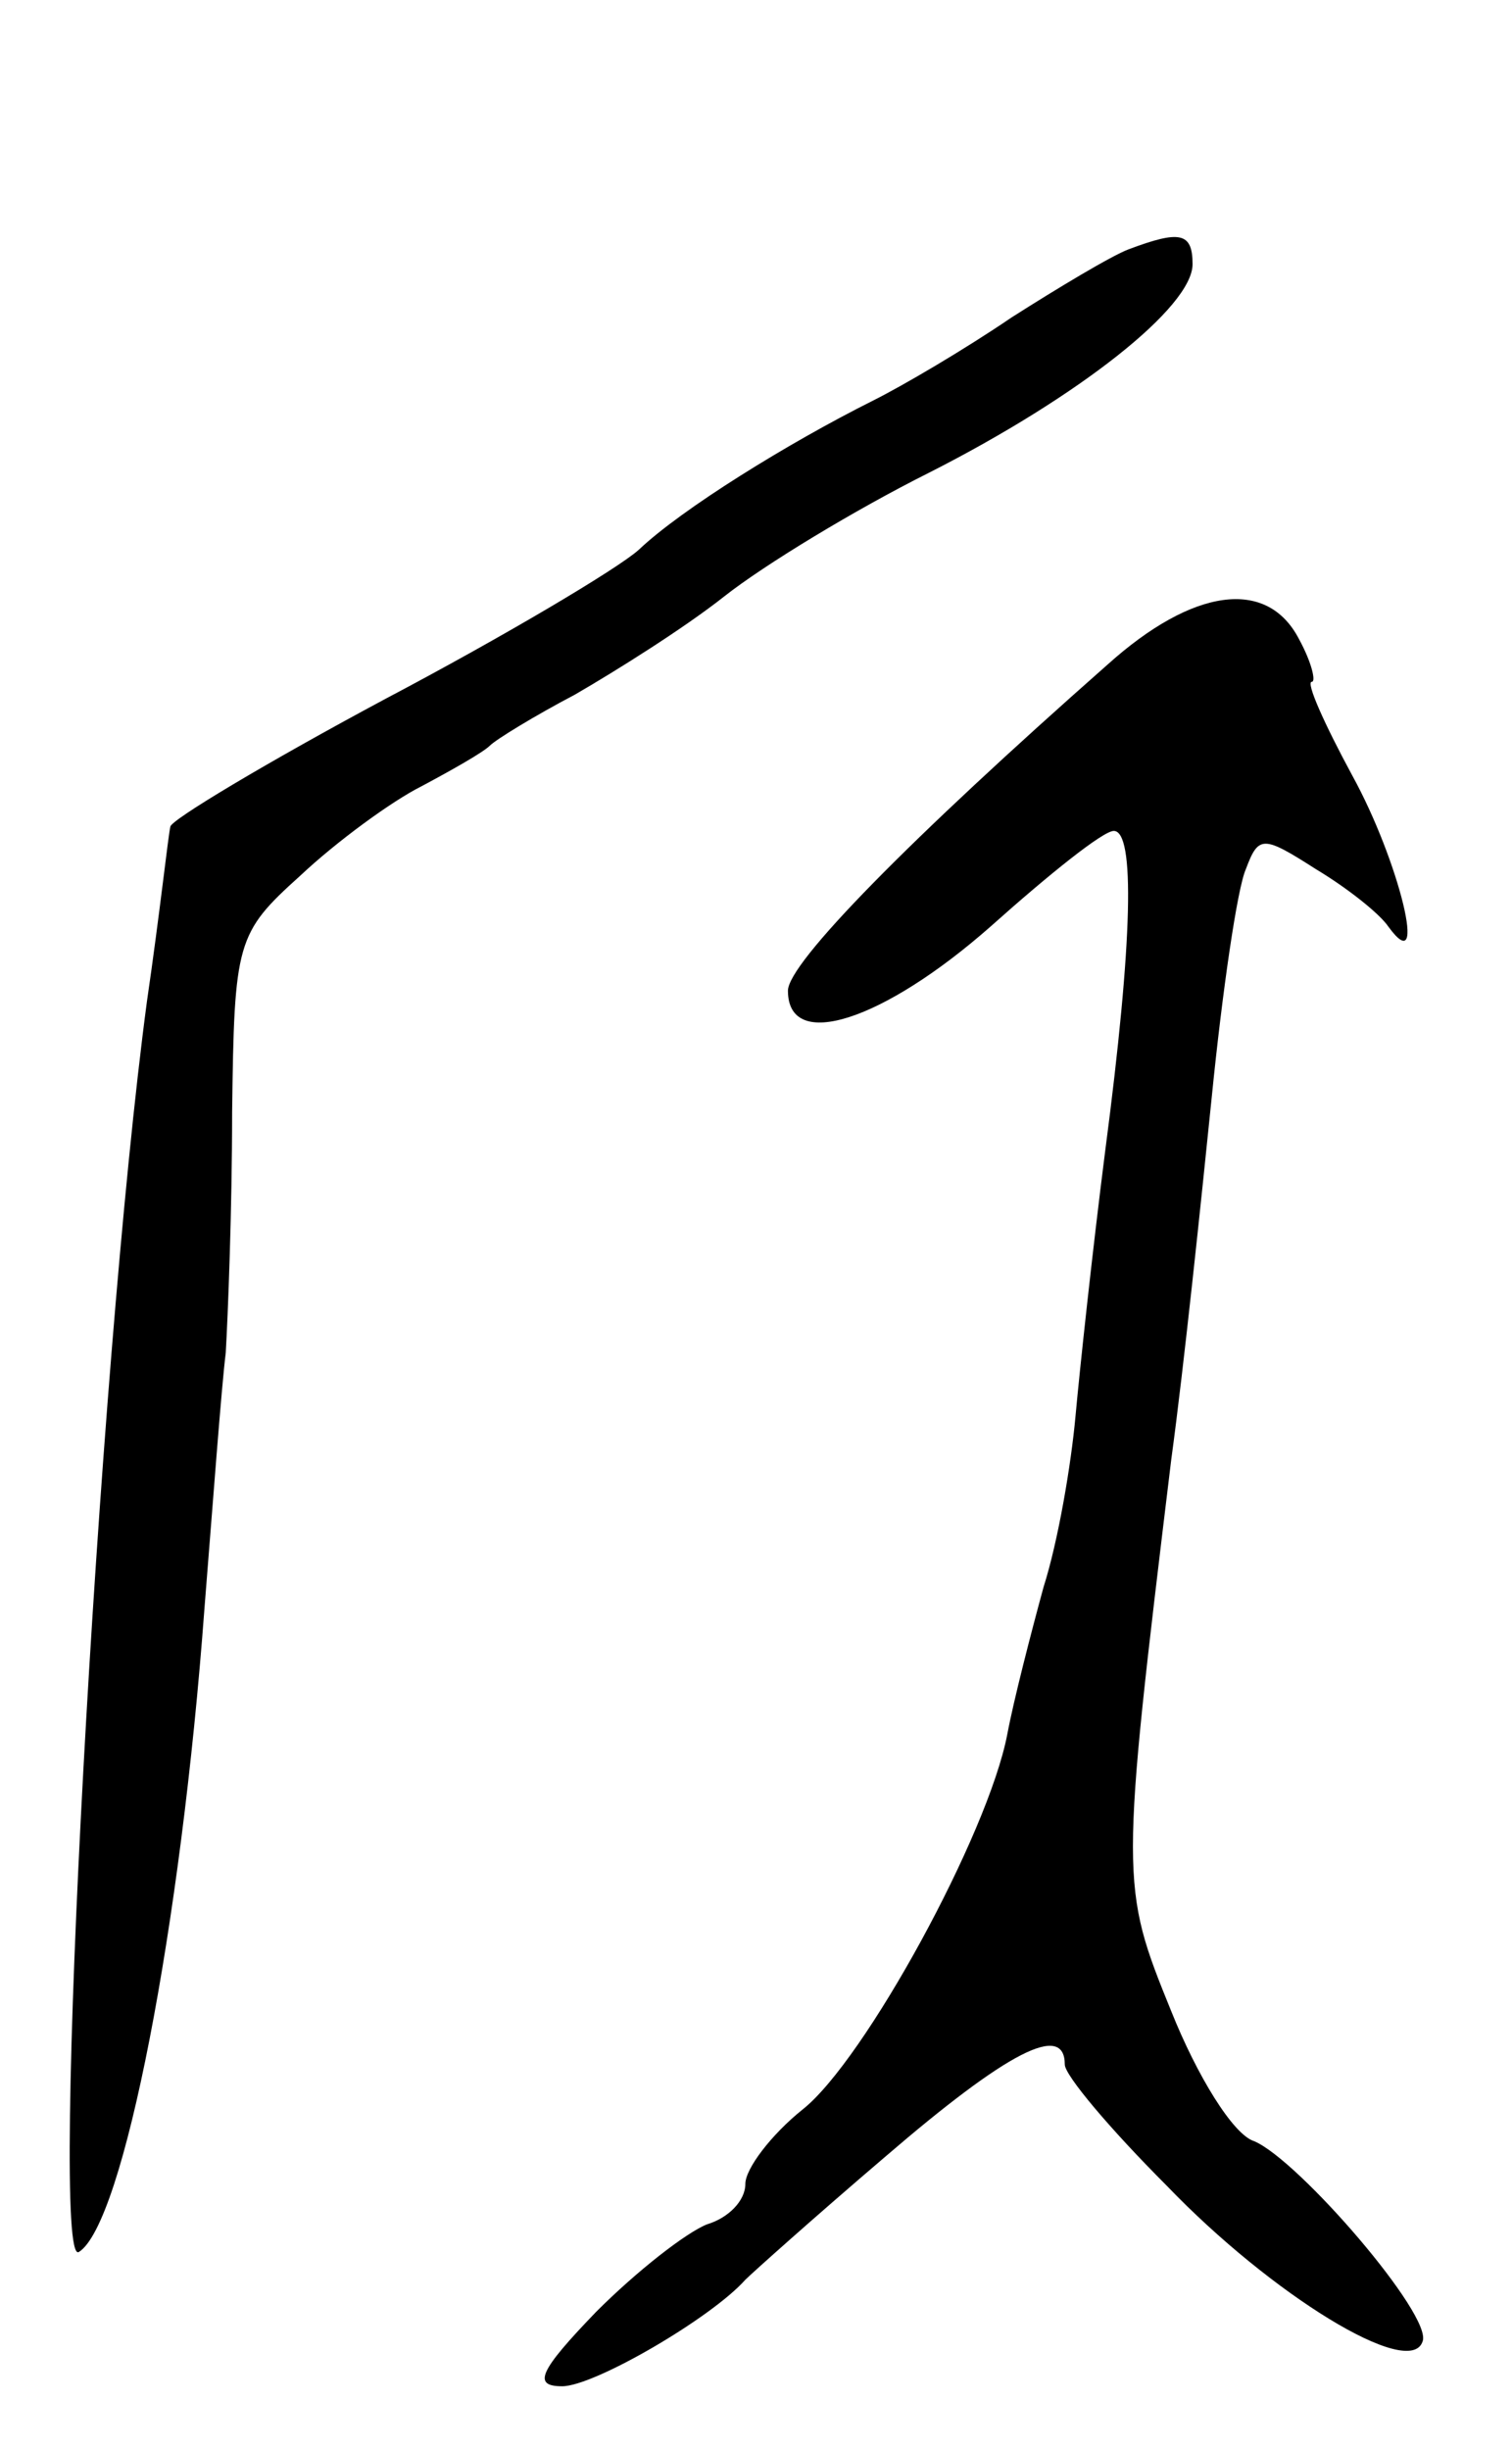 <svg version="1.0" xmlns="http://www.w3.org/2000/svg"
 width="71pt" height="115pt" viewBox="0 0 71 115"
 preserveAspectRatio="xMidYMid meet">
<g transform="translate(0,115) scale(0.1,-0.1)"
fill="#000000" stroke="none">
<path d="M530 1033 c-8 -3 -33 -18 -55 -32 -22 -15 -51 -32 -65 -39 -40 -20
-90 -51 -110 -70 -10 -9 -64 -41 -119 -70 -56 -30 -101 -57 -101 -60 -1 -4 -5
-41 -11 -82 -23 -172 -46 -595 -32 -587 21 13 48 153 59 302 4 50 8 104 10
120 1 17 3 67 3 113 1 80 2 84 32 111 17 16 43 35 57 42 15 8 29 16 32 19 3 3
21 14 40 24 19 11 51 31 70 46 19 15 62 41 96 58 71 36 124 78 124 98 0 15 -6
16 -30 7z"/>
<path d="M520 838 c-93 -82 -150 -140 -150 -153 0 -29 45 -14 95 30 28 25 53
45 58 45 10 0 9 -51 -4 -150 -6 -47 -12 -103 -14 -125 -2 -22 -8 -58 -15 -80
-6 -22 -14 -53 -17 -69 -9 -47 -67 -153 -96 -176 -15 -12 -27 -28 -27 -35 0
-8 -8 -16 -18 -19 -10 -4 -33 -22 -52 -41 -27 -28 -30 -35 -16 -35 15 0 70 32
86 50 3 3 32 29 66 58 57 49 84 63 84 43 0 -5 21 -30 48 -57 49 -51 114 -91
120 -73 5 12 -58 85 -79 94 -10 3 -27 31 -39 61 -24 59 -24 61 0 259 6 44 14
121 19 170 5 50 12 98 16 107 6 16 8 16 33 0 15 -9 30 -21 34 -27 19 -26 5 31
-17 71 -13 24 -22 44 -19 44 2 0 0 9 -6 20 -15 29 -50 24 -90 -12z"/>
</g>
</svg>
